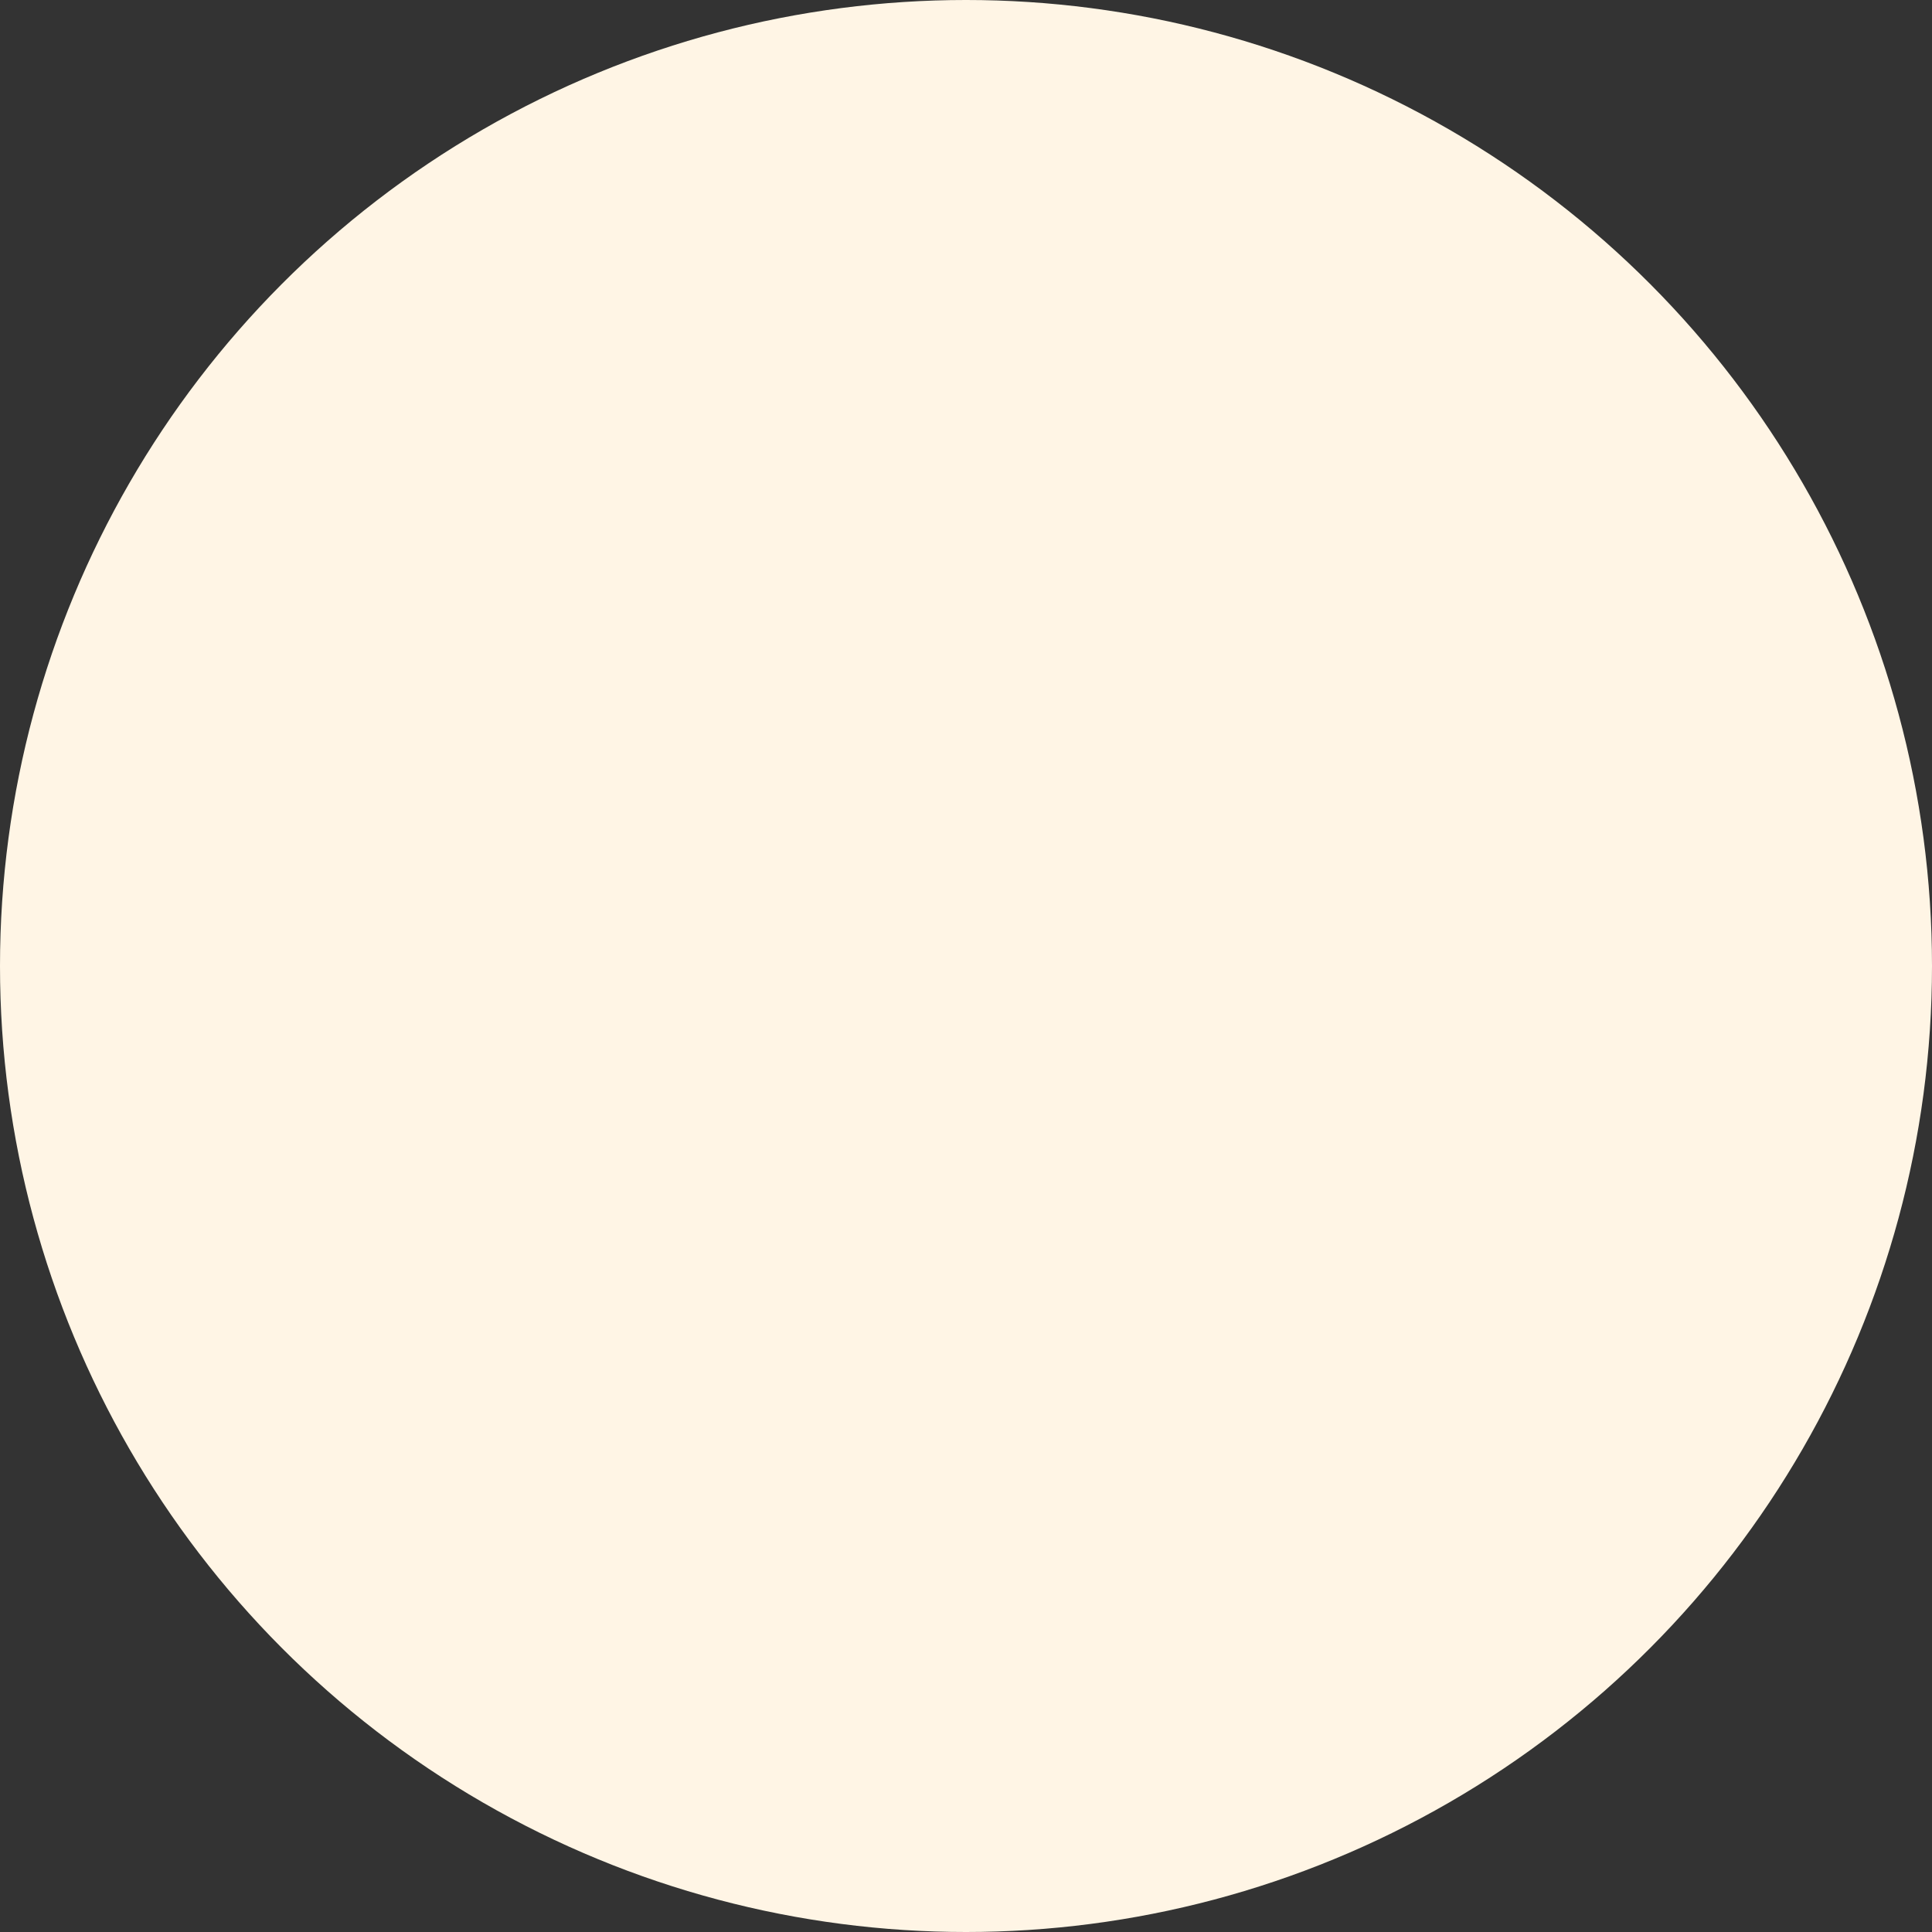 <svg xmlns="http://www.w3.org/2000/svg" width="50" height="50" viewBox="0 0 50 50">
  <rect x="0" y="0" width="50" height="50" fill="#333333" stroke="none"/>
  <circle id="Ellipse_56" data-name="Ellipse 56" cx="25" cy="25" r="25" fill="#fff5e5"/>
</svg>
